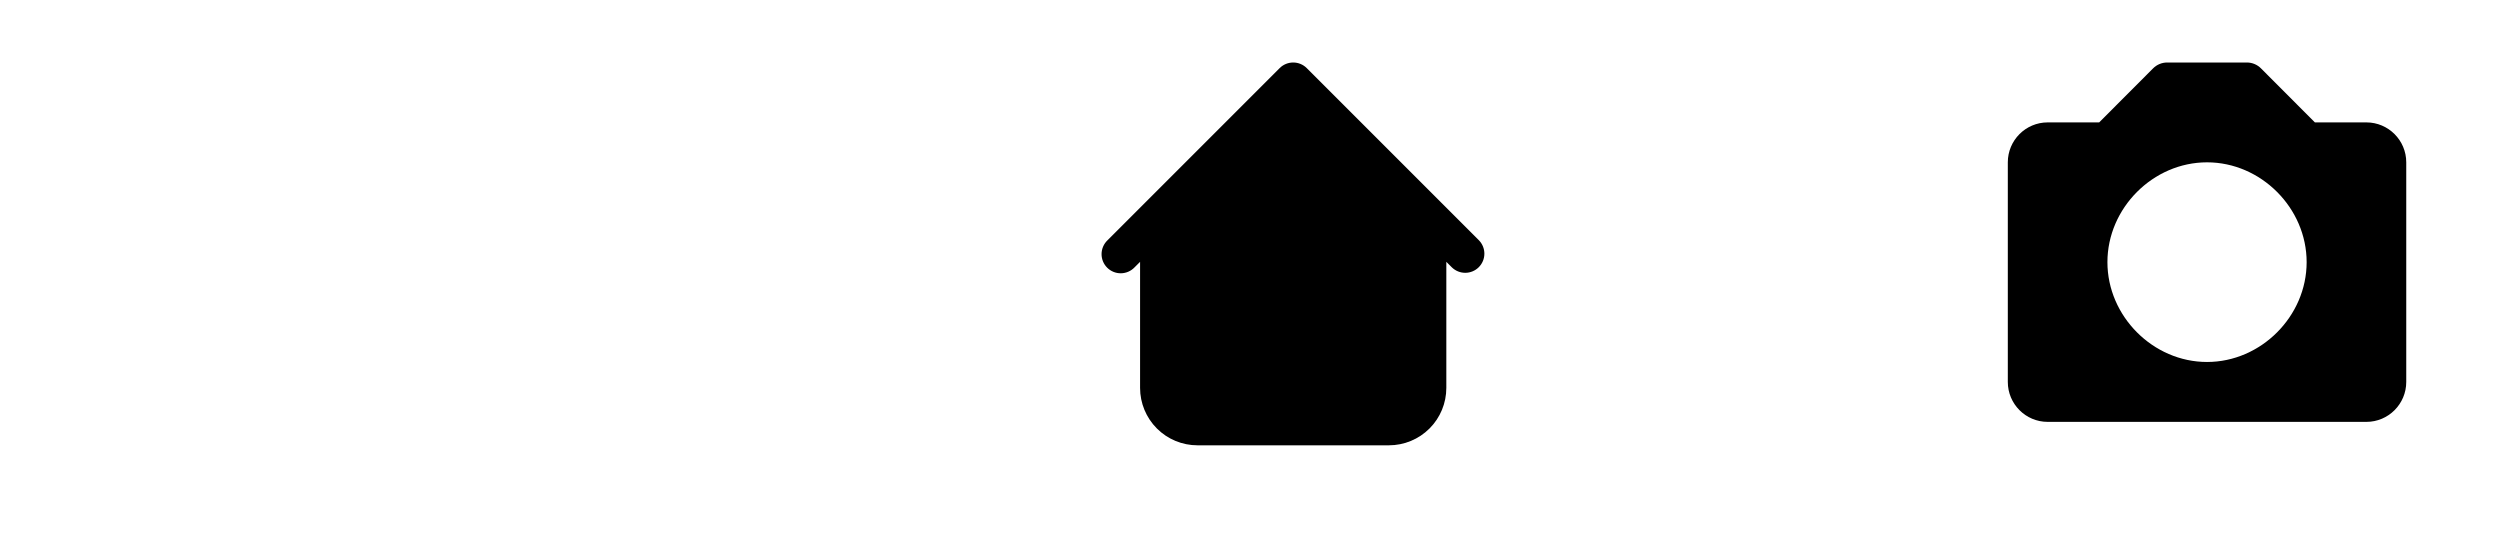 <svg width="100%" height="100%" style="overflow:visible;" preserveAspectRatio="none" viewBox="0 0 320 70" fill="none" xmlns="http://www.w3.org/2000/svg">
<rect width="320" height="70" fill="white"/>
<path d="M302.9 15.667H296.306L289.403 8.749C288.925 8.269 288.276 8 287.6 8H277.4C276.724 8 276.075 8.269 275.597 8.749L268.694 15.667H262.1C259.287 15.667 257 17.959 257 20.778V48.889C257 51.708 259.287 54 262.1 54H302.9C305.713 54 308 51.708 308 48.889V20.778C308 17.959 305.713 15.667 302.9 15.667ZM282.5 46.333C275.59 46.333 269.75 40.481 269.75 33.556C269.75 26.63 275.59 20.778 282.5 20.778C289.41 20.778 295.25 26.63 295.25 33.556C295.25 40.481 289.41 46.333 282.5 46.333Z" fill="black"/>
<path fill-rule="evenodd" clip-rule="evenodd" d="M167.262 8.717C166.803 8.258 166.18 8 165.53 8C164.88 8 164.257 8.258 163.798 8.717L146.648 25.867L141.748 30.768C141.514 30.994 141.327 31.264 141.199 31.563C141.071 31.862 141.003 32.183 141 32.509C140.997 32.834 141.059 33.157 141.182 33.458C141.306 33.759 141.488 34.032 141.718 34.262C141.948 34.492 142.221 34.674 142.522 34.797C142.823 34.921 143.146 34.983 143.471 34.98C143.797 34.977 144.118 34.909 144.417 34.781C144.716 34.653 144.986 34.466 145.212 34.232L145.93 33.514V49.65C145.93 51.599 146.704 53.469 148.083 54.847C149.461 56.226 151.331 57 153.28 57H177.78C179.729 57 181.599 56.226 182.977 54.847C184.356 53.469 185.13 51.599 185.13 49.65V33.514L185.848 34.232C186.31 34.678 186.929 34.925 187.571 34.92C188.214 34.914 188.828 34.656 189.282 34.202C189.737 33.748 189.994 33.133 190 32.491C190.005 31.849 189.759 31.23 189.312 30.768L167.262 8.717Z" fill="black"/>
</svg>
